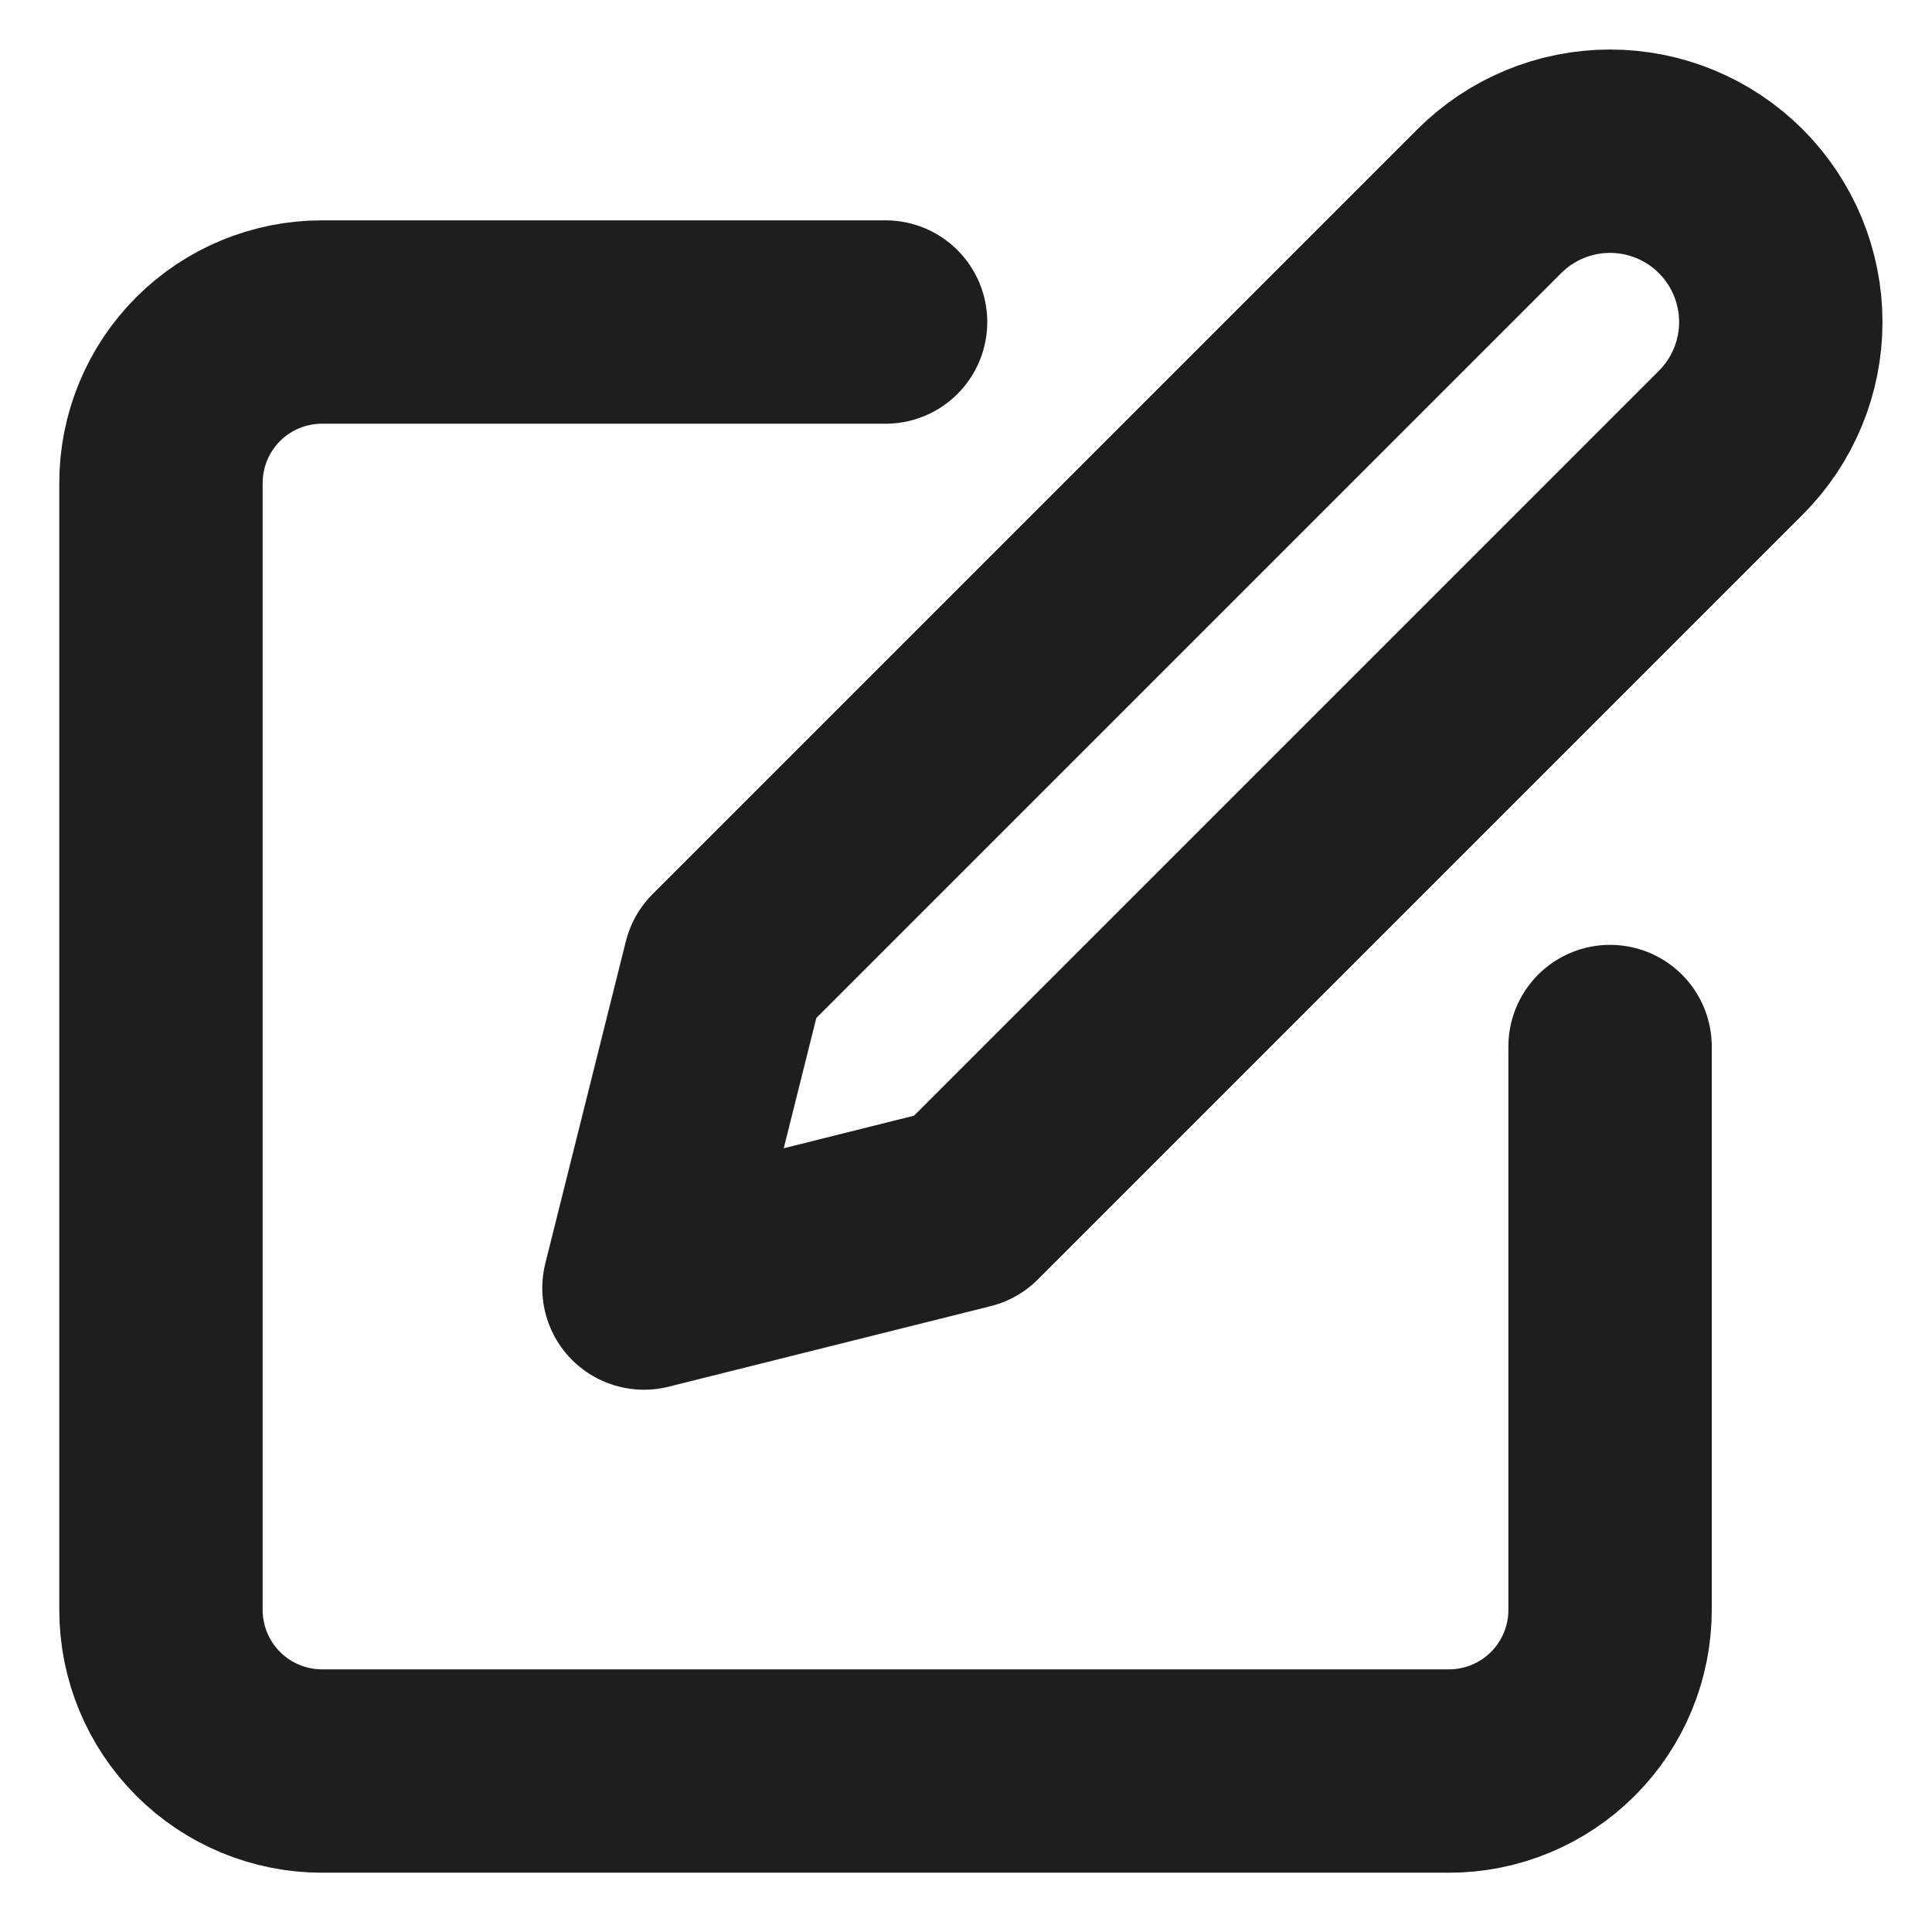 <svg width="19" height="19" viewBox="0 0 19 19" fill="none" xmlns="http://www.w3.org/2000/svg">
<path d="M8.709 3.167H3.167C2.747 3.167 2.344 3.333 2.047 3.63C1.75 3.927 1.583 4.33 1.583 4.75V15.833C1.583 16.253 1.75 16.656 2.047 16.953C2.344 17.25 2.747 17.417 3.167 17.417H14.25C14.67 17.417 15.073 17.25 15.37 16.953C15.667 16.656 15.834 16.253 15.834 15.833V10.292M14.646 1.979C14.961 1.664 15.388 1.487 15.834 1.487C16.279 1.487 16.706 1.664 17.021 1.979C17.336 2.294 17.513 2.721 17.513 3.167C17.513 3.612 17.336 4.039 17.021 4.354L9.5 11.875L6.333 12.667L7.125 9.5L14.646 1.979Z" stroke="#1E1E1E" stroke-width="2" stroke-linecap="round" stroke-linejoin="round"/>
</svg>
